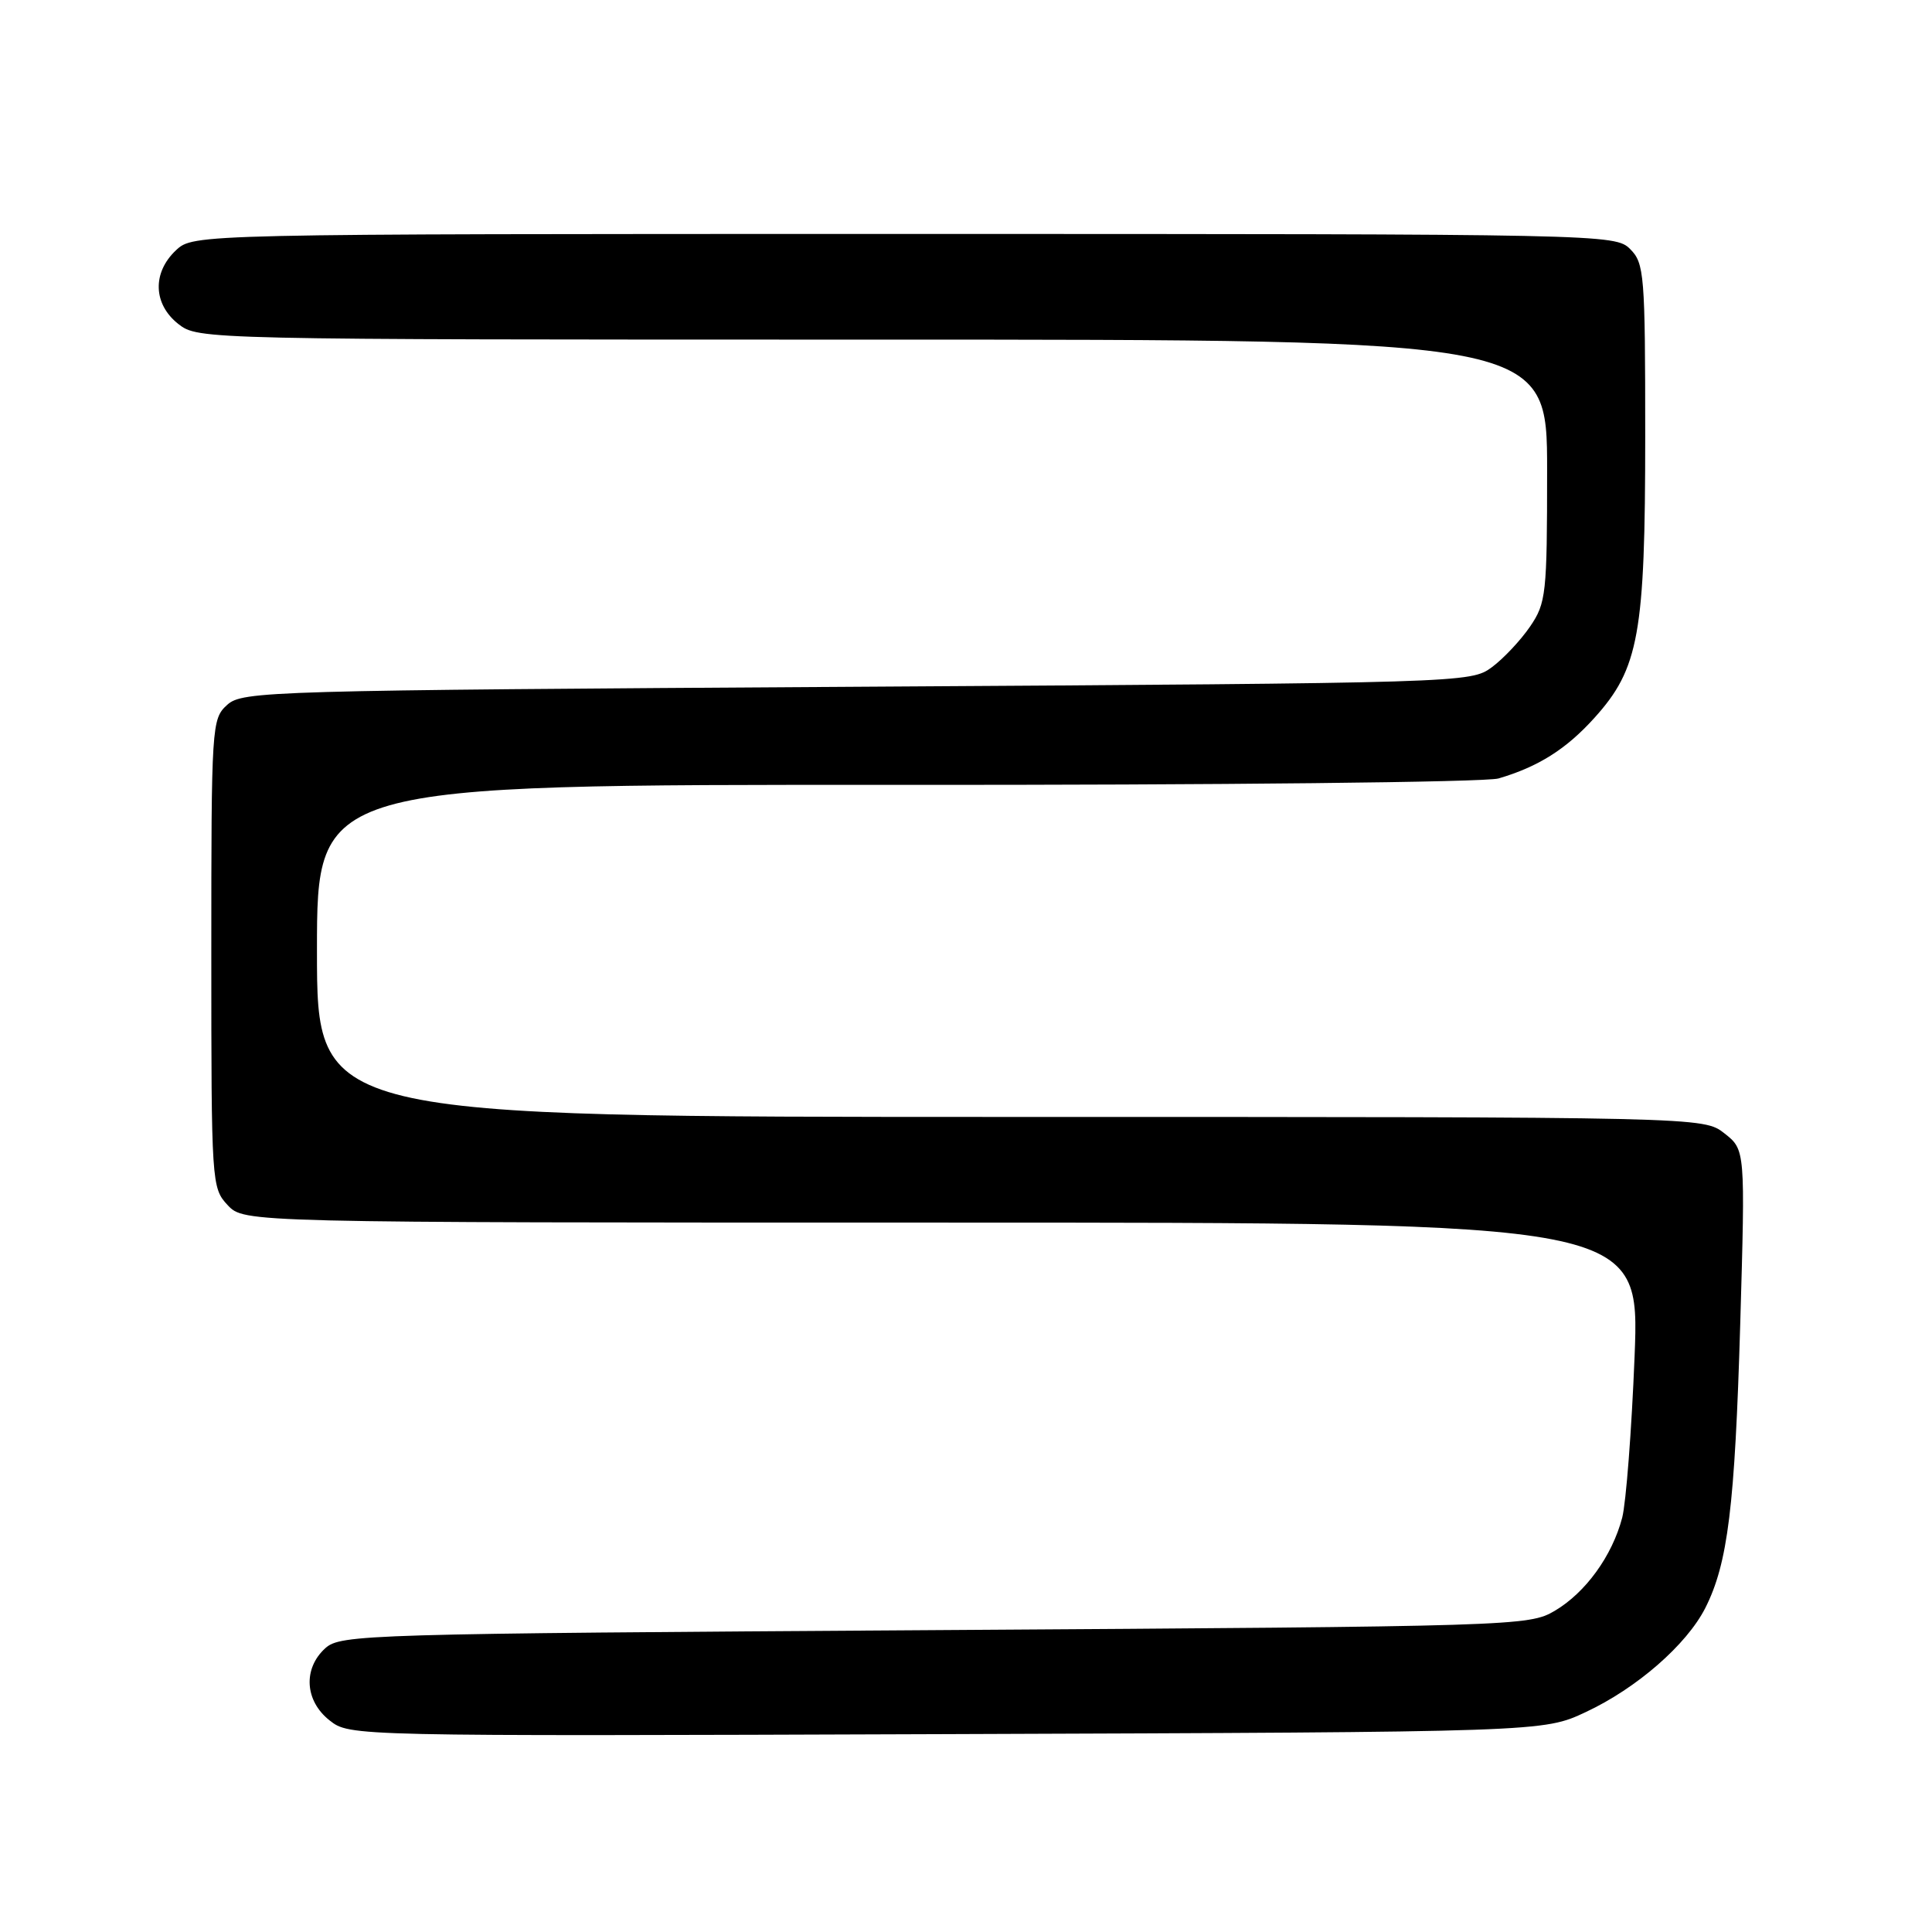 <?xml version="1.0" encoding="UTF-8" standalone="no"?>
<!DOCTYPE svg PUBLIC "-//W3C//DTD SVG 1.1//EN" "http://www.w3.org/Graphics/SVG/1.1/DTD/svg11.dtd" >
<svg xmlns="http://www.w3.org/2000/svg" xmlns:xlink="http://www.w3.org/1999/xlink" version="1.1" viewBox="0 0 256 256">
 <g >
 <path fill="currentColor"
d=" M 210.12 226.86 C 216.88 223.70 223.48 217.94 225.96 213.07 C 228.95 207.16 229.88 199.62 230.59 175.43 C 231.26 152.35 231.26 152.35 228.50 150.18 C 225.73 148.00 225.73 148.00 133.87 148.00 C 42.00 148.00 42.00 148.00 42.00 125.98 C 42.00 103.96 42.00 103.96 118.75 104.00 C 161.43 104.03 196.86 103.65 198.56 103.15 C 203.83 101.60 207.53 99.27 211.27 95.12 C 217.17 88.59 218.00 83.99 218.00 57.82 C 218.00 36.33 217.88 34.88 216.00 33.00 C 214.03 31.03 212.67 31.00 119.81 31.00 C 25.63 31.00 25.63 31.00 23.31 33.17 C 20.16 36.14 20.29 40.30 23.63 42.93 C 26.26 44.99 26.74 45.00 115.63 45.00 C 205.00 45.00 205.00 45.00 205.00 62.35 C 205.00 78.70 204.87 79.90 202.75 83.01 C 201.51 84.83 199.23 87.26 197.68 88.41 C 194.88 90.48 194.09 90.50 113.53 91.00 C 35.34 91.48 32.13 91.57 30.10 93.40 C 28.05 95.26 28.00 96.07 28.00 126.34 C 28.00 156.82 28.04 157.41 30.17 159.69 C 32.35 162.00 32.35 162.00 124.82 162.00 C 217.29 162.00 217.29 162.00 216.59 179.75 C 216.20 189.51 215.46 199.12 214.95 201.10 C 213.62 206.17 210.09 211.04 206.00 213.45 C 202.57 215.46 200.93 215.51 123.85 216.00 C 48.30 216.48 45.13 216.57 43.10 218.40 C 40.13 221.10 40.38 225.37 43.67 227.96 C 46.34 230.06 46.38 230.06 125.42 229.78 C 204.50 229.50 204.50 229.50 210.12 226.86 Z "/>
</g>
</svg>